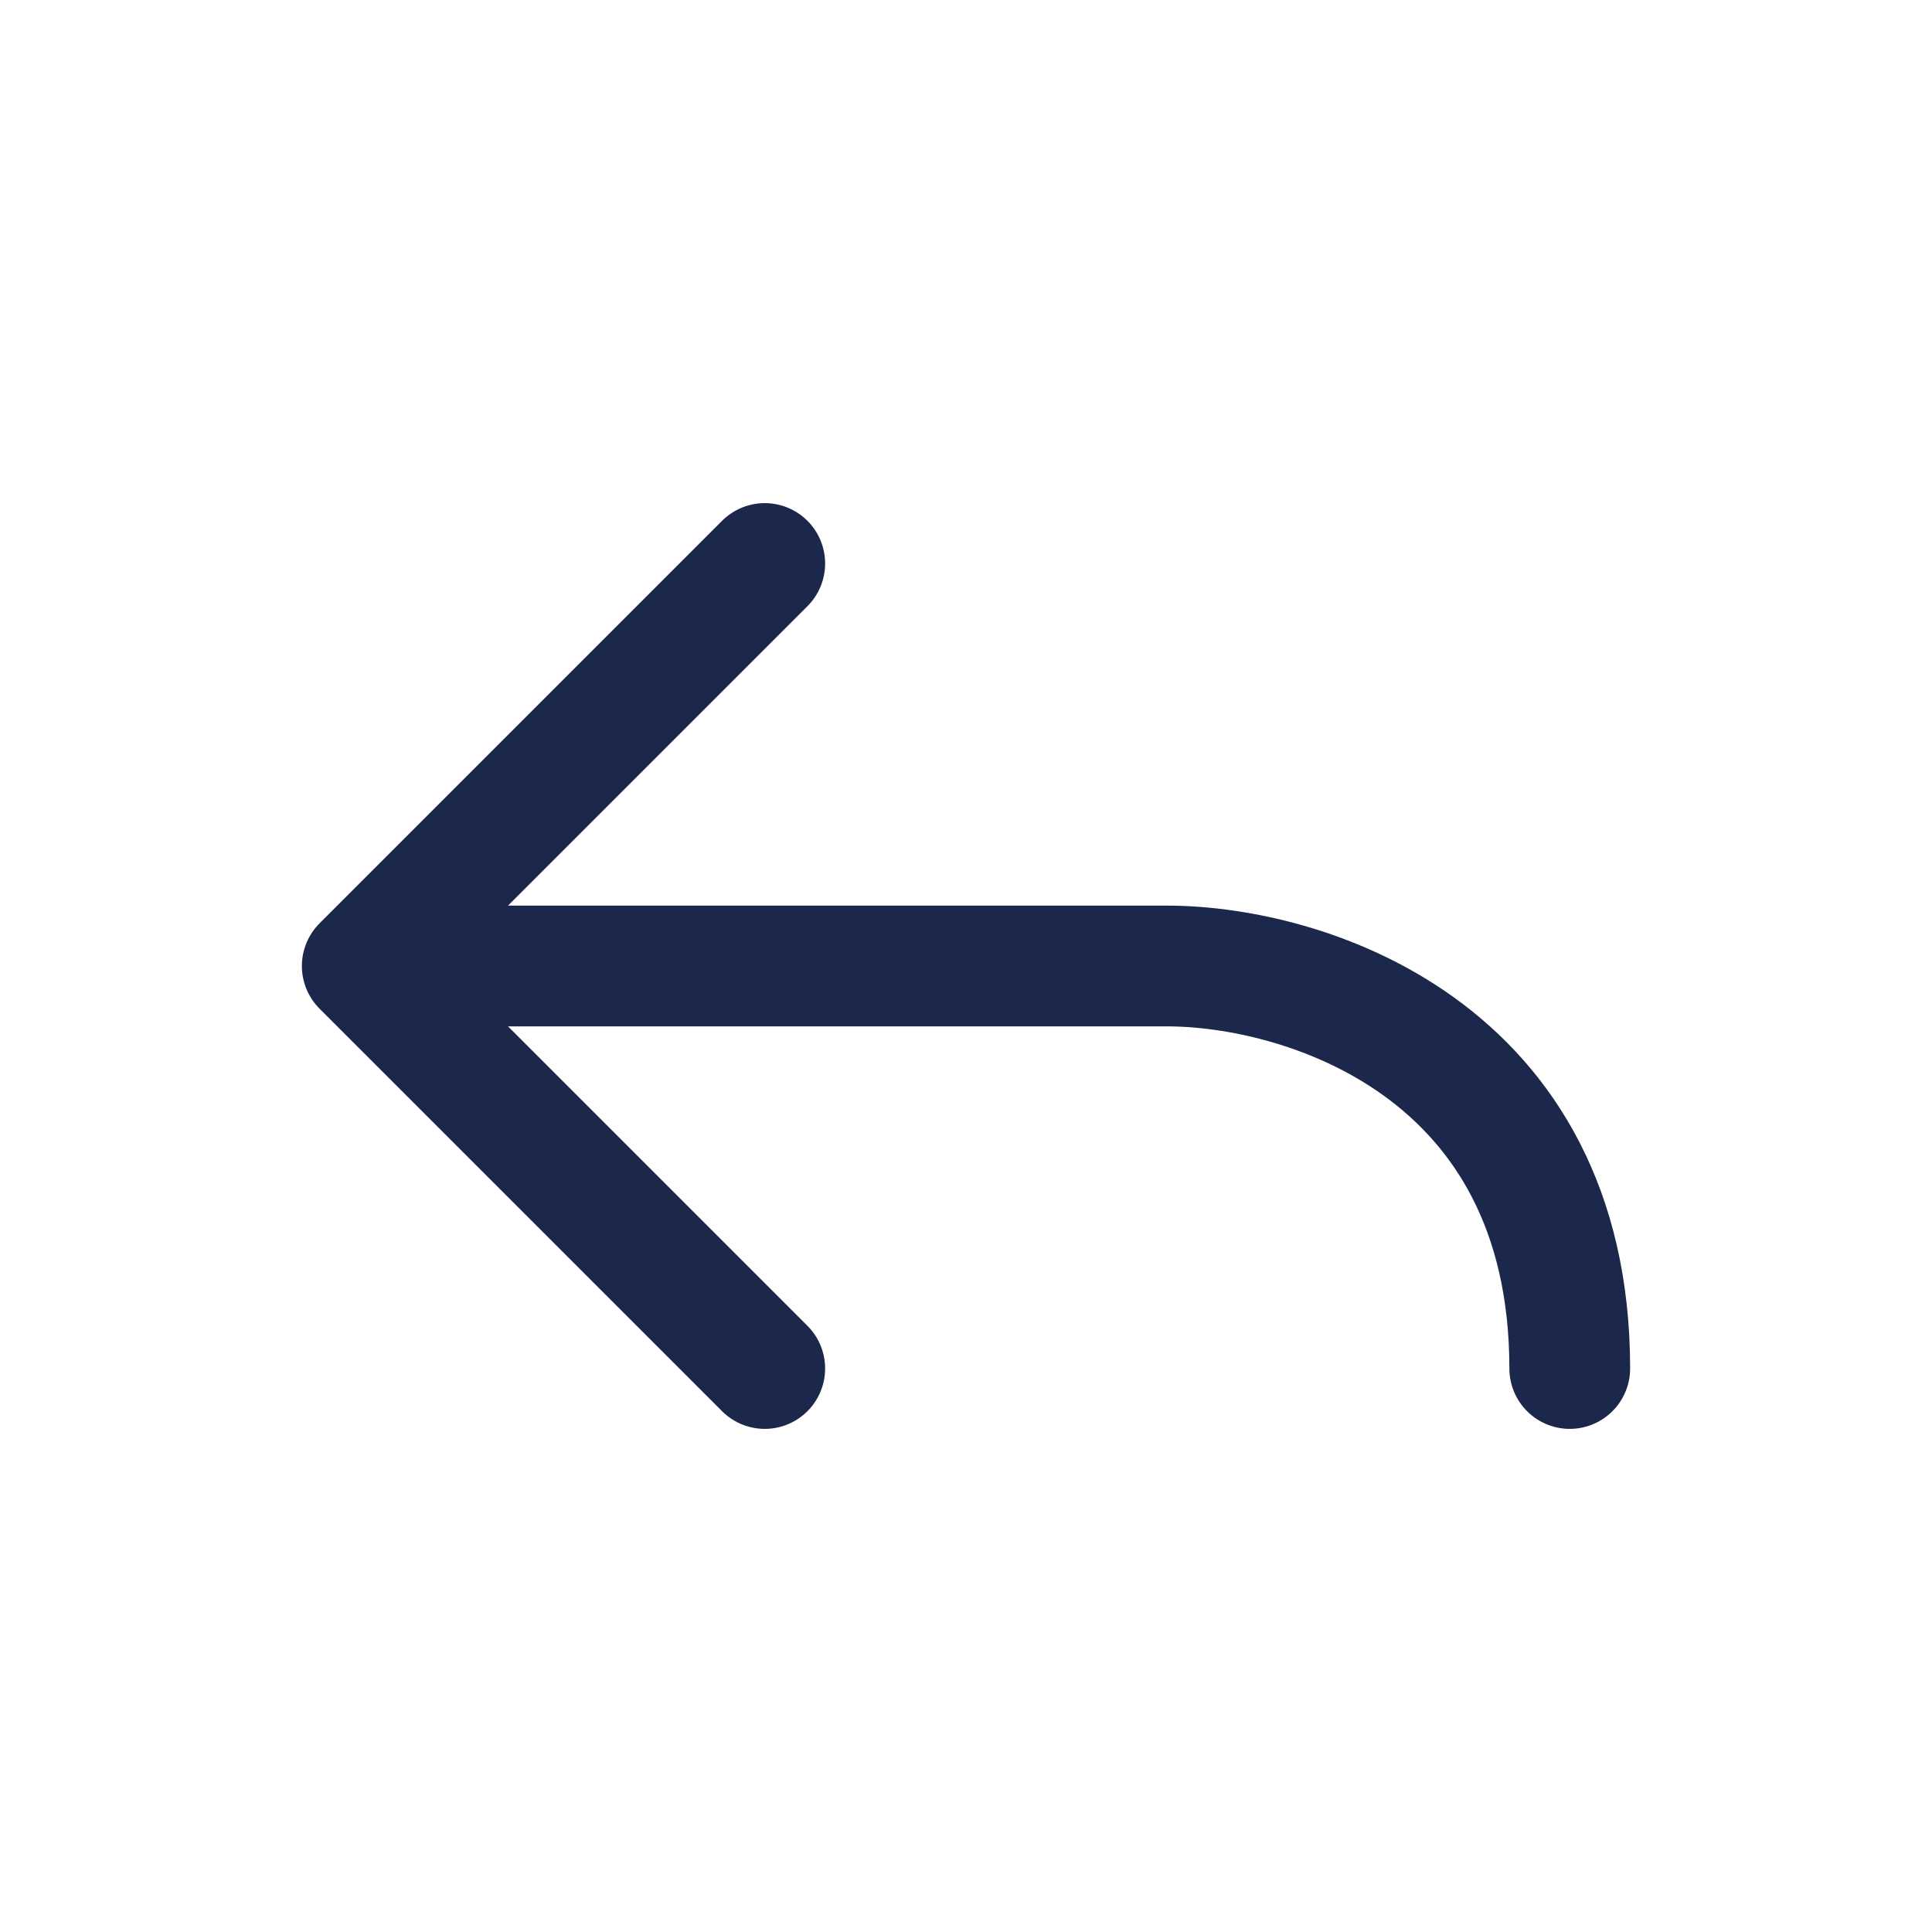 <svg xmlns="http://www.w3.org/2000/svg" width="24" height="24" fill="none">
  <path stroke="#1C274C" stroke-linecap="round" stroke-linejoin="round" stroke-width="1.5" d="m4.5 12 5-5m-5 5 5 5m-5-5h10c1.667 0 5 1 5 5"/>
</svg>
